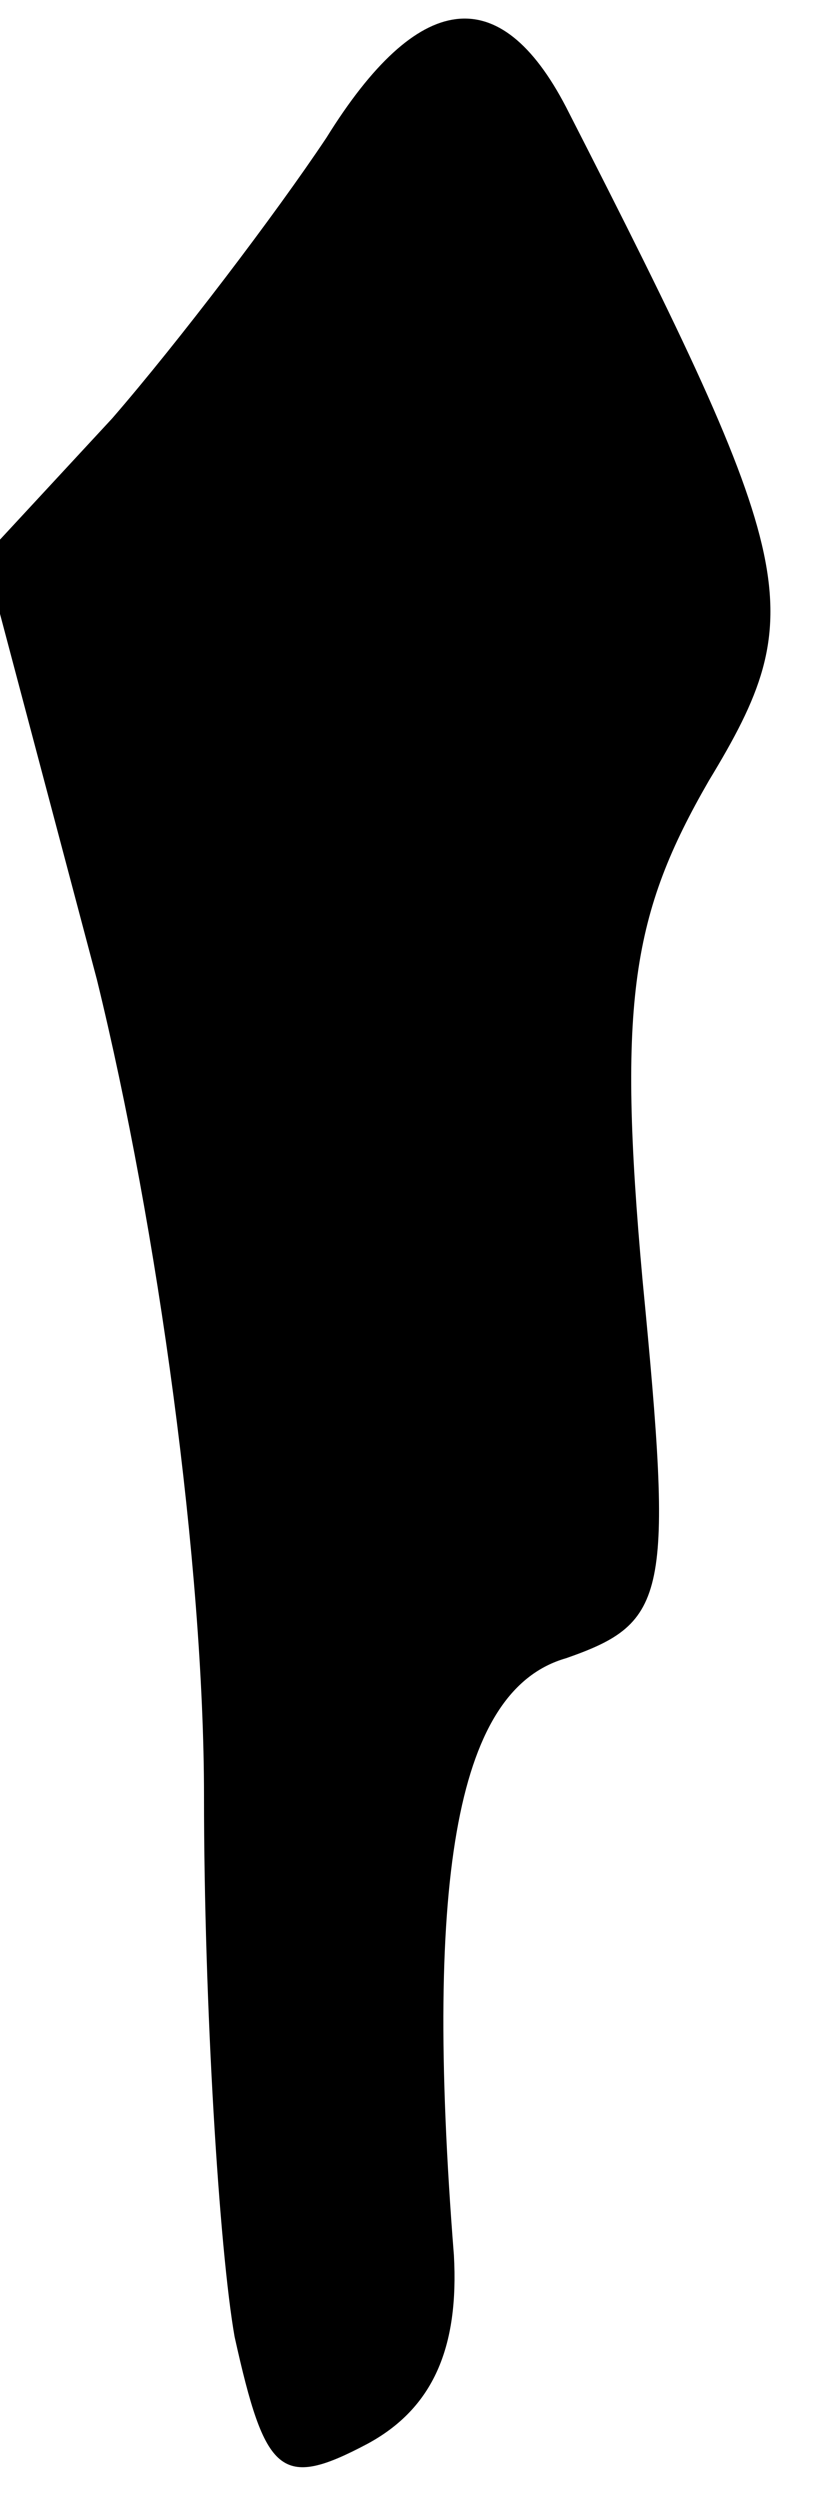 <?xml version="1.0" standalone="no"?>
<!DOCTYPE svg PUBLIC "-//W3C//DTD SVG 20010904//EN"
 "http://www.w3.org/TR/2001/REC-SVG-20010904/DTD/svg10.dtd">
<svg version="1.0" xmlns="http://www.w3.org/2000/svg"
 width="16pt" height="49pt" viewBox="0 0 16 49"
 preserveAspectRatio="xMidYMid meet">
<g transform="translate(0,49) scale(0.1,-0.1)"
fill="#000000" stroke="none">
<path fill="#000000" stroke="none" d="M64 463 c-10 -15 -29 -40 -42 -55 l-25
-27 22 -83 c12 -49 21 -115 21 -160 0 -41 3 -89 6 -106 6 -27 9 -30 26 -21 13
7 18 19 17 37 -6 76 1 111 22 117 20 7 21 12 15 74 -5 55 -2 72 13 98 20 33
18 42 -28 132 -13 25 -29 23 -47 -6z"/>
</g>
</svg>
